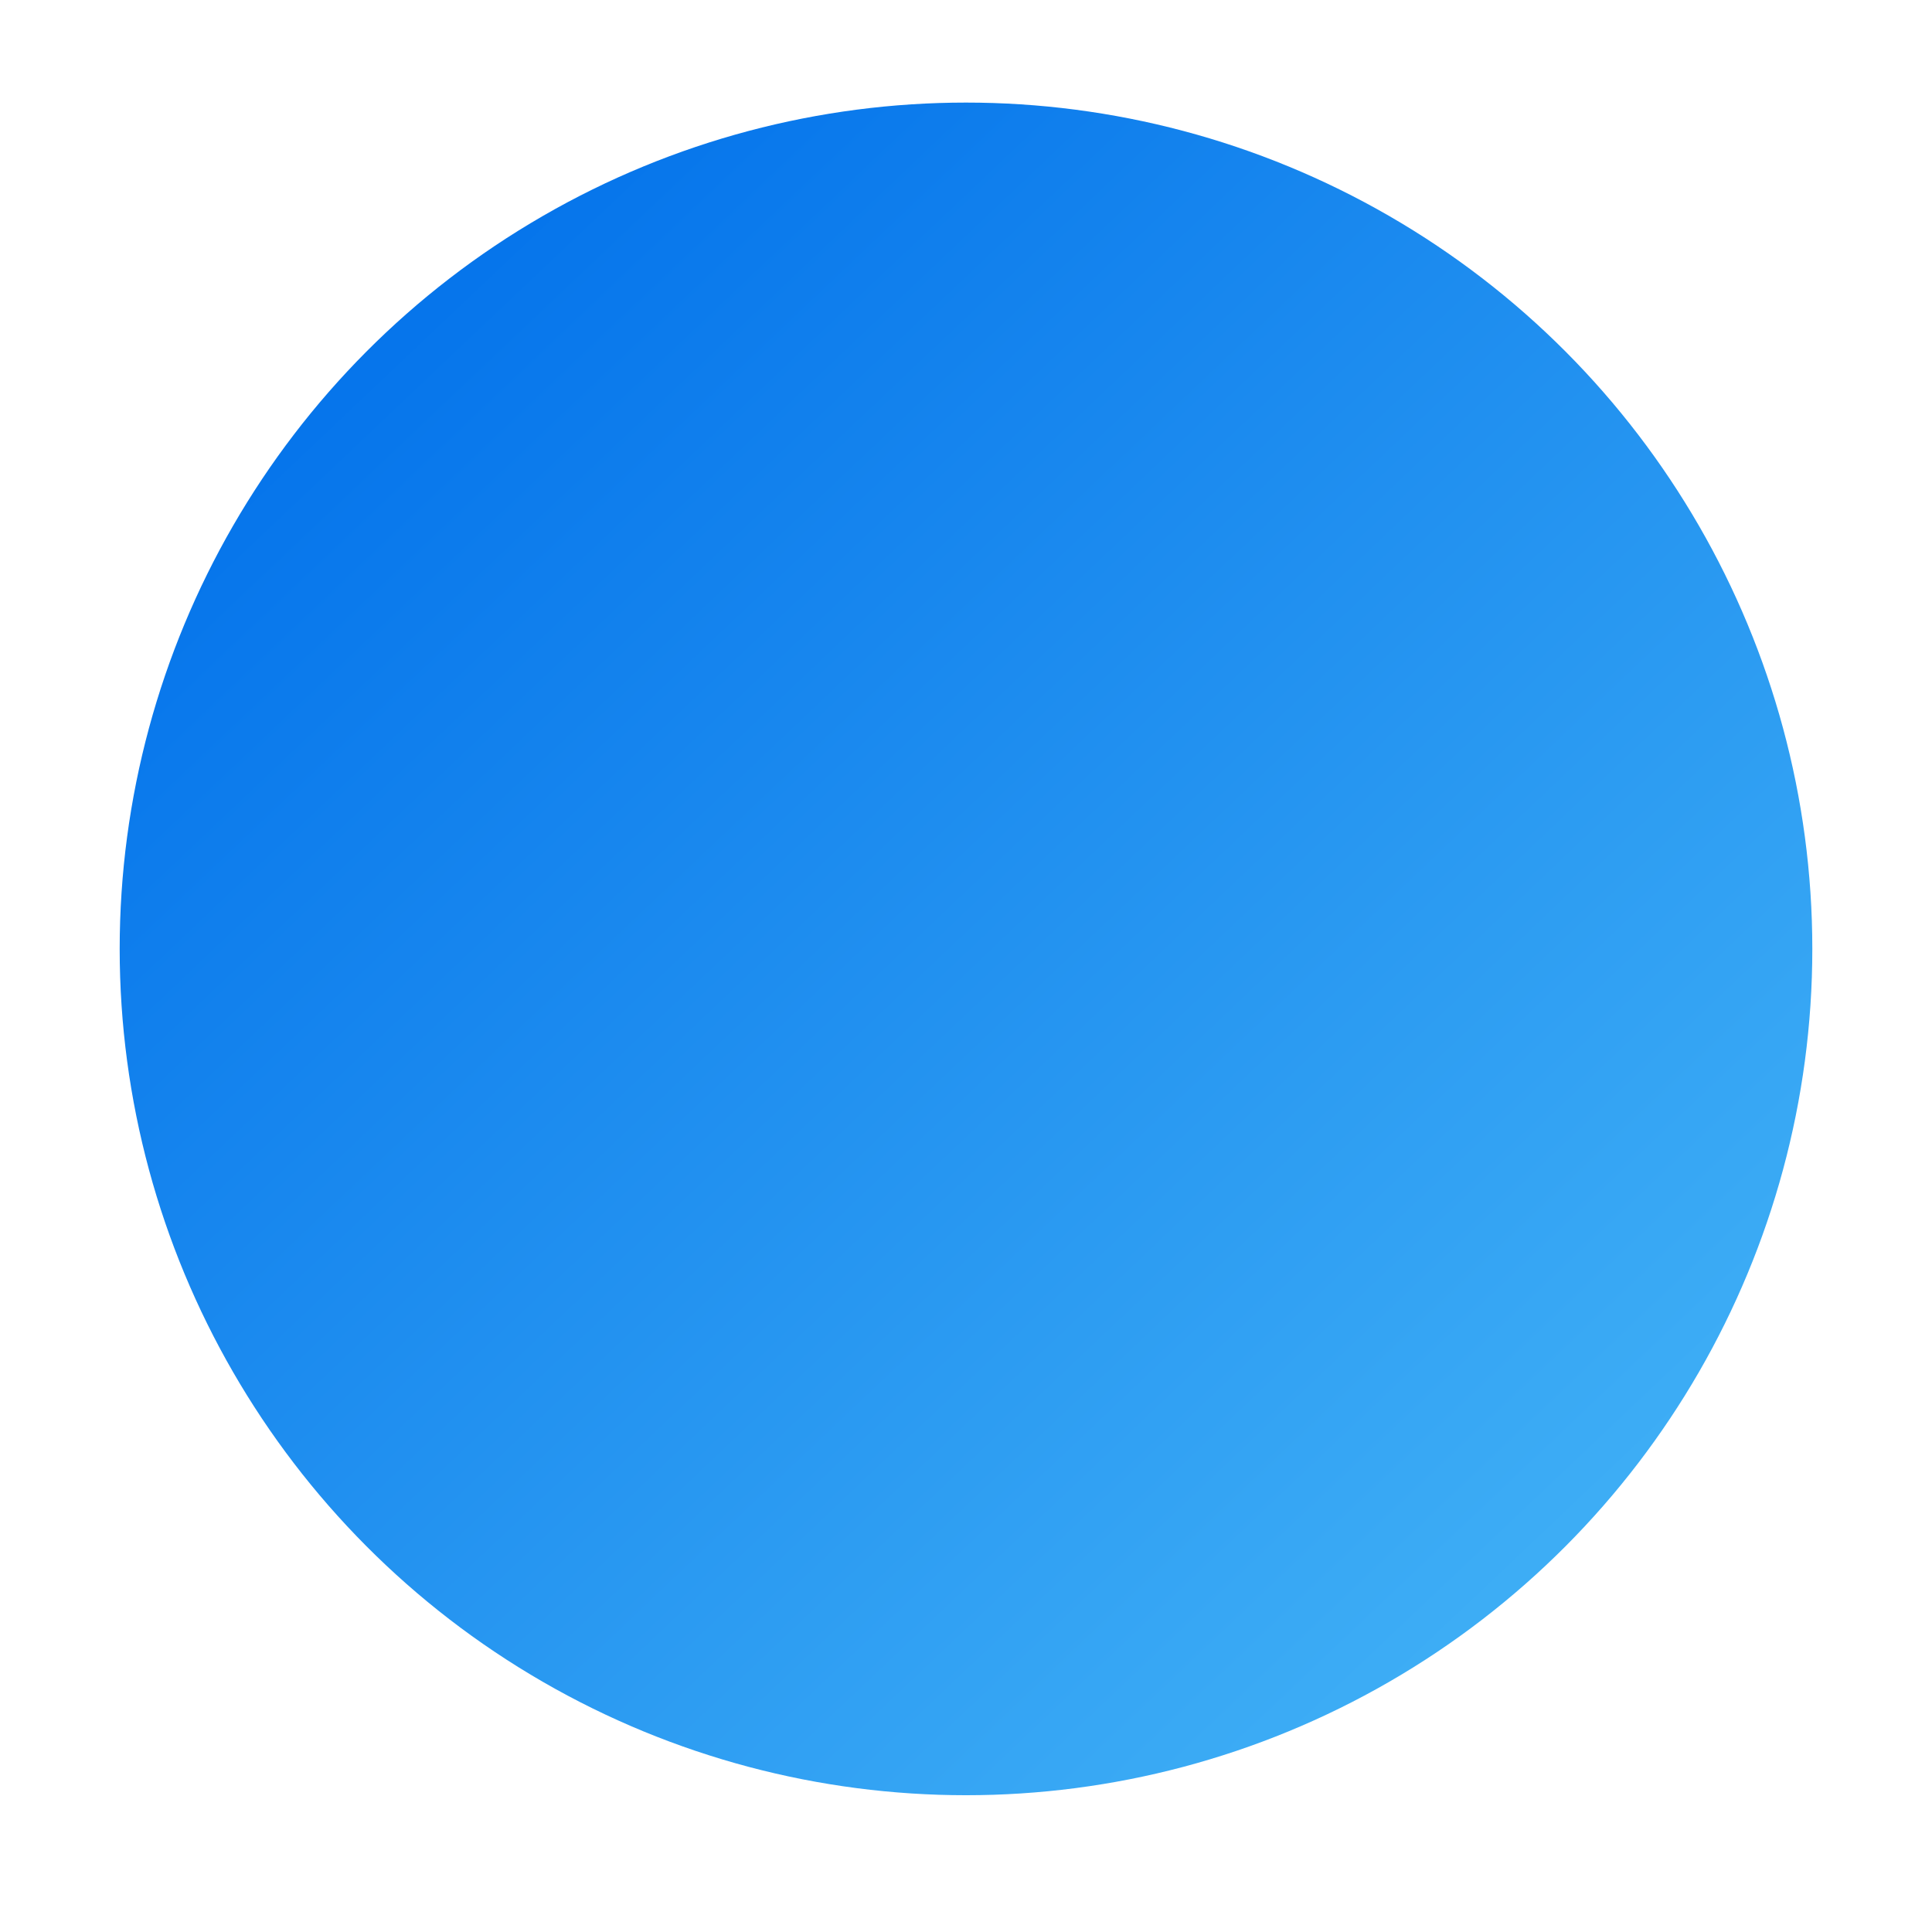 <svg width="339" height="336" viewBox="0 0 339 336" fill="none" xmlns="http://www.w3.org/2000/svg">
<g filter="url(#filter0_d_19_5)">
<circle cx="169.5" cy="166.5" r="148.5" fill="url(#paint0_linear_19_5)"/>
</g>
<defs>
<filter id="filter0_d_19_5" x="0" y="-3" width="339" height="339" filterUnits="userSpaceOnUse" color-interpolation-filters="sRGB">
<feFlood flood-opacity="0" result="BackgroundImageFix"/>
<feColorMatrix in="SourceAlpha" type="matrix" values="0 0 0 0 0 0 0 0 0 0 0 0 0 0 0 0 0 0 127 0" result="hardAlpha"/>
<feMorphology radius="1" operator="dilate" in="SourceAlpha" result="effect1_dropShadow_19_5"/>
<feOffset/>
<feGaussianBlur stdDeviation="10"/>
<feComposite in2="hardAlpha" operator="out"/>
<feColorMatrix type="matrix" values="0 0 0 0 0.502 0 0 0 0 0 0 0 0 0 0 0 0 0 0.17 0"/>
<feBlend mode="normal" in2="BackgroundImageFix" result="effect1_dropShadow_19_5"/>
<feBlend mode="normal" in="SourceGraphic" in2="effect1_dropShadow_19_5" result="shape"/>
</filter>
<linearGradient id="paint0_linear_19_5" x1="65.5" y1="64.5" x2="266.5" y2="276.5" gradientUnits="userSpaceOnUse">
<stop stop-color="#0675EB"/>
<stop offset="1" stop-color="#3DADF5"/>
</linearGradient>
</defs>
</svg>
